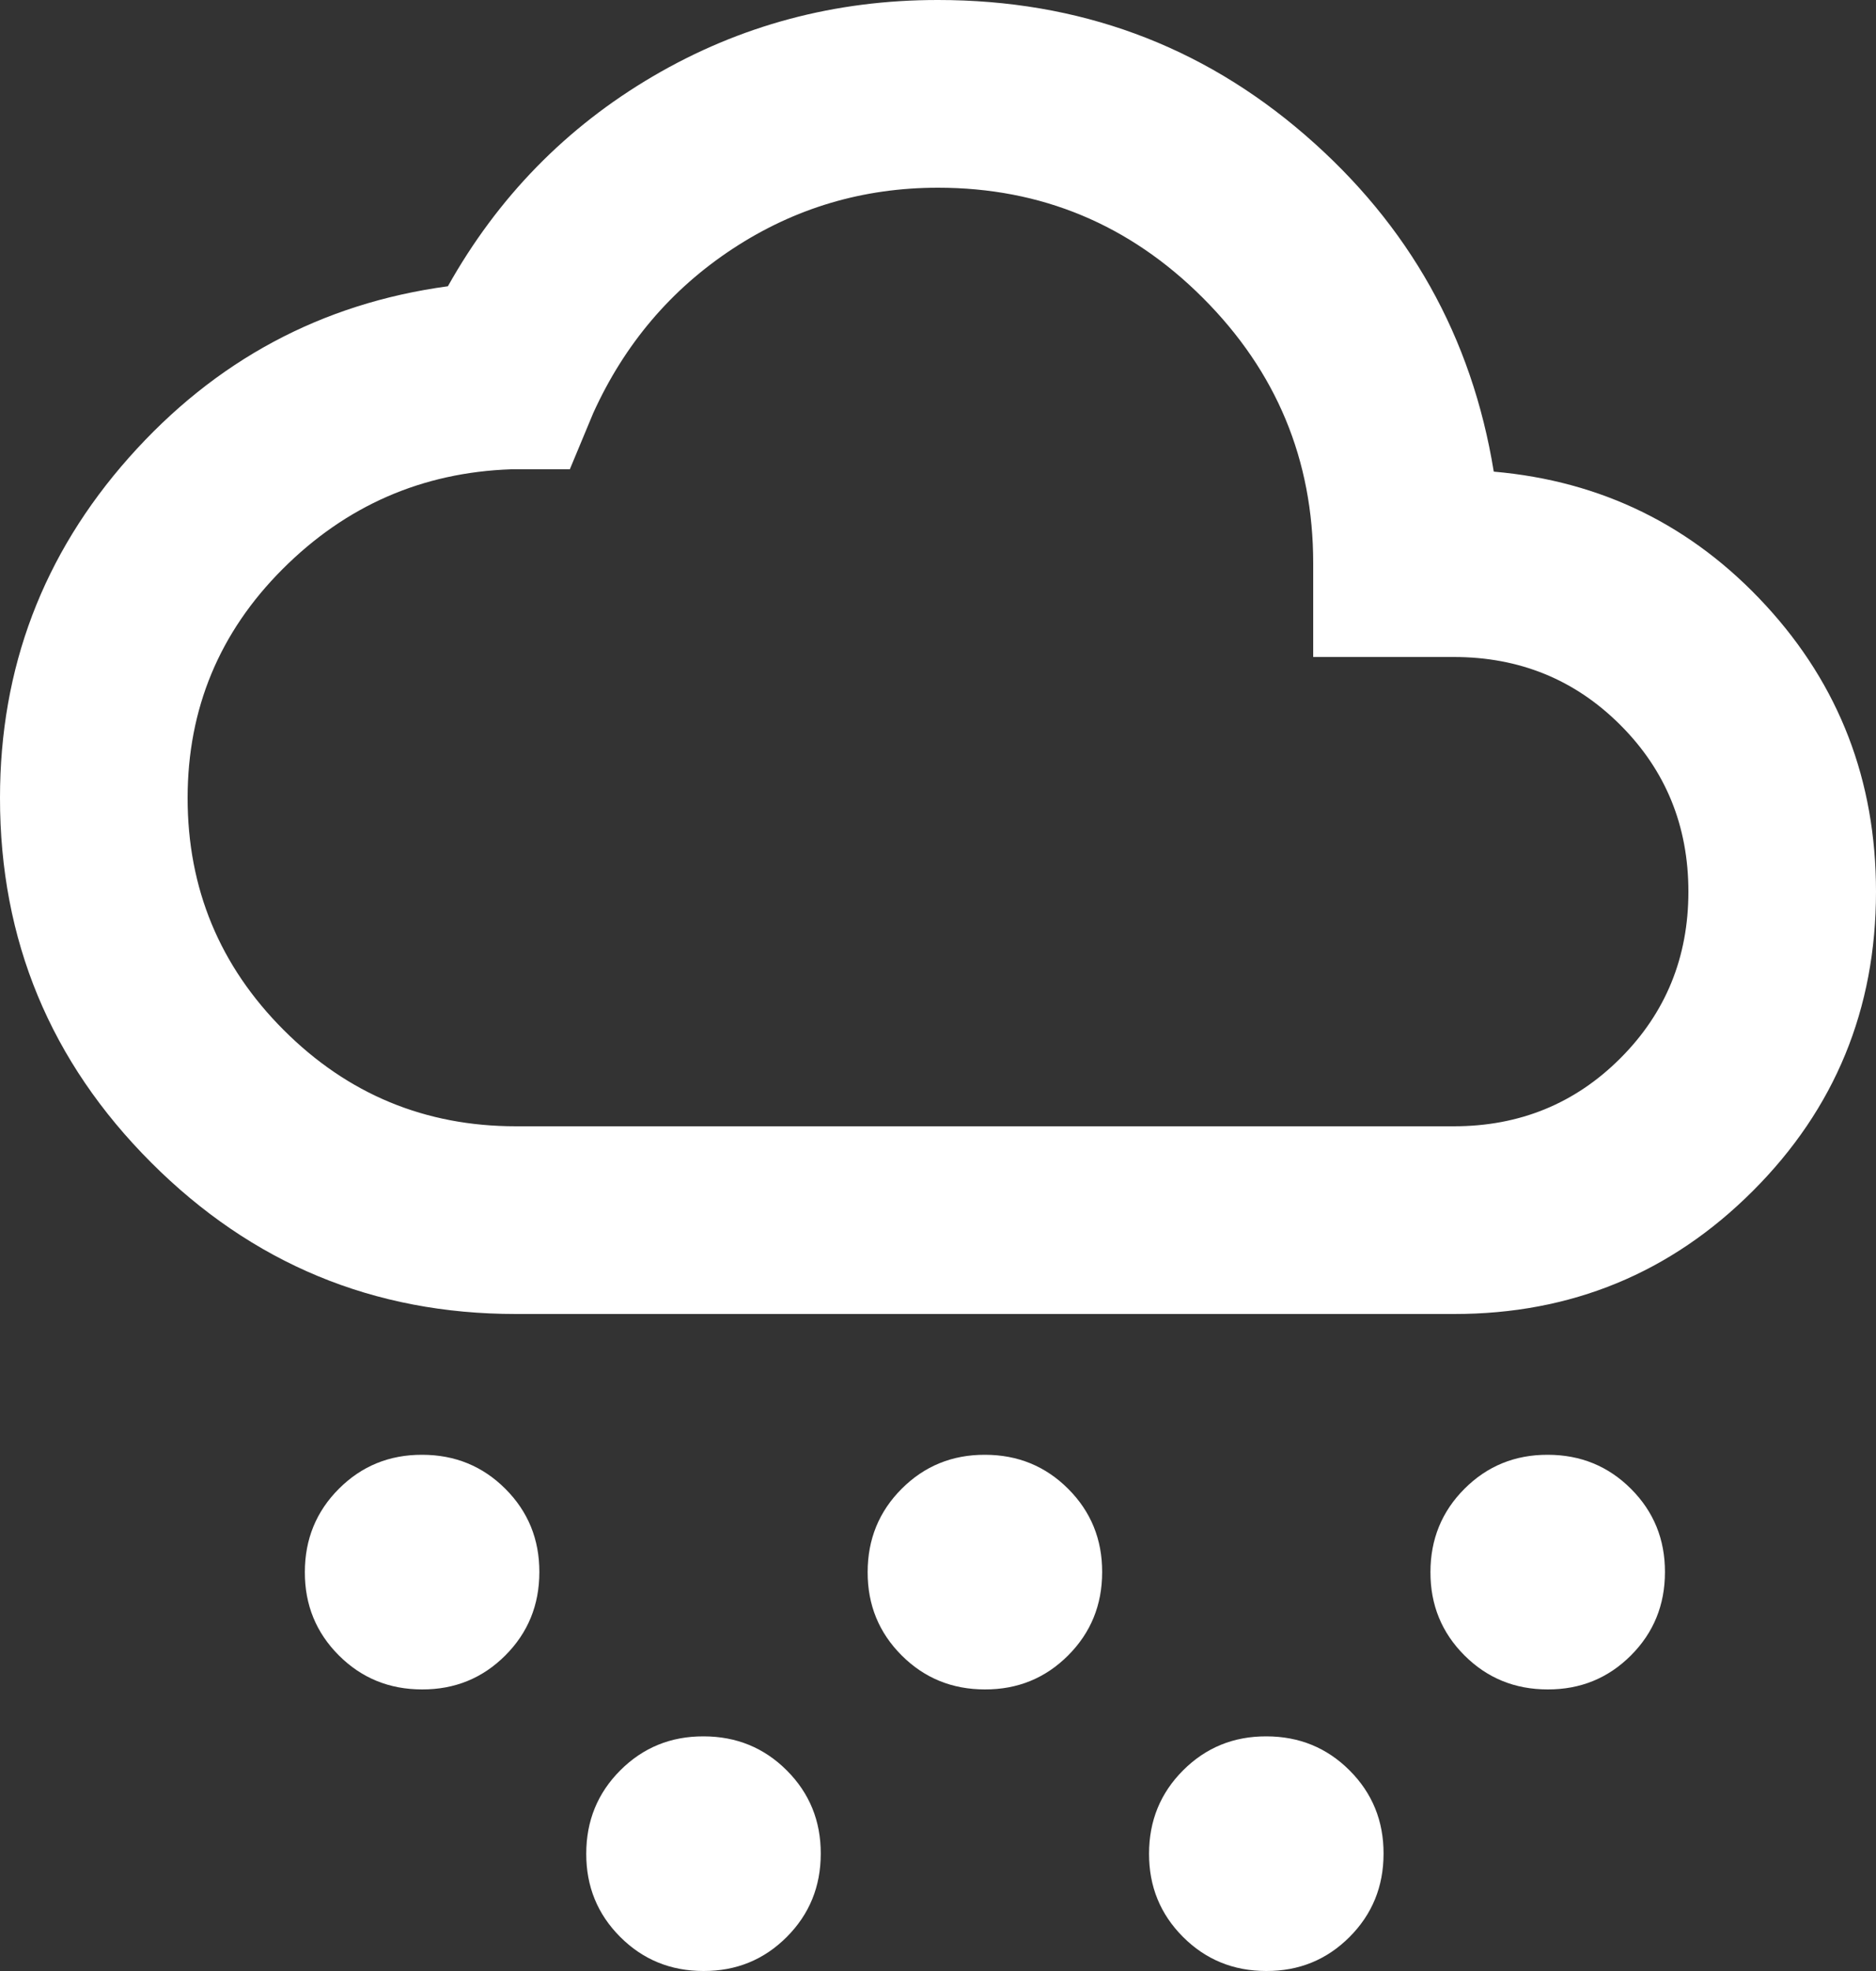 <svg width="20" height="21" viewBox="0 0 20 21" fill="none" xmlns="http://www.w3.org/2000/svg">
<rect x="0" y="0" width="20" height="21" fill="#333333" stroke="none"/>
<path d="M4.5 18C4.15 18 3.854 17.879 3.612 17.637C3.37 17.395 3.249 17.099 3.25 16.75C3.25 16.4 3.371 16.104 3.613 15.862C3.855 15.62 4.151 15.499 4.5 15.5C4.85 15.5 5.146 15.621 5.388 15.863C5.63 16.105 5.751 16.401 5.75 16.75C5.75 17.1 5.629 17.396 5.387 17.638C5.145 17.88 4.849 18.001 4.5 18ZM7.5 21C7.15 21 6.854 20.879 6.612 20.637C6.37 20.395 6.249 20.099 6.25 19.75C6.25 19.4 6.371 19.104 6.613 18.862C6.855 18.62 7.151 18.499 7.5 18.5C7.85 18.5 8.146 18.621 8.388 18.863C8.63 19.105 8.751 19.401 8.75 19.75C8.75 20.1 8.629 20.396 8.387 20.638C8.145 20.88 7.849 21.001 7.5 21ZM10.5 18C10.15 18 9.854 17.879 9.612 17.637C9.37 17.395 9.249 17.099 9.25 16.75C9.25 16.4 9.371 16.104 9.613 15.862C9.855 15.62 10.151 15.499 10.5 15.5C10.85 15.5 11.146 15.621 11.388 15.863C11.63 16.105 11.751 16.401 11.75 16.75C11.75 17.1 11.629 17.396 11.387 17.638C11.145 17.88 10.849 18.001 10.5 18ZM16.5 18C16.15 18 15.854 17.879 15.612 17.637C15.37 17.395 15.249 17.099 15.25 16.75C15.25 16.4 15.371 16.104 15.613 15.862C15.855 15.62 16.151 15.499 16.5 15.5C16.85 15.5 17.146 15.621 17.388 15.863C17.63 16.105 17.751 16.401 17.75 16.75C17.75 17.1 17.629 17.396 17.387 17.638C17.145 17.88 16.849 18.001 16.5 18ZM13.5 21C13.15 21 12.854 20.879 12.612 20.637C12.37 20.395 12.249 20.099 12.25 19.75C12.25 19.4 12.371 19.104 12.613 18.862C12.855 18.62 13.151 18.499 13.5 18.5C13.85 18.5 14.146 18.621 14.388 18.863C14.63 19.105 14.751 19.401 14.75 19.75C14.75 20.1 14.629 20.396 14.387 20.638C14.145 20.88 13.849 21.001 13.5 21ZM5.5 14C3.983 14 2.687 13.462 1.612 12.387C0.537 11.312 -0.001 10.016 6.19579e-07 8.5C6.19579e-07 7.117 0.458 5.908 1.375 4.875C2.292 3.842 3.425 3.233 4.775 3.05C5.308 2.1 6.038 1.354 6.963 0.812C7.888 0.27 8.901 -0.001 10 1.2285e-06C11.5 1.2285e-06 12.804 0.479 13.913 1.438C15.022 2.397 15.692 3.592 15.925 5.025C17.075 5.125 18.042 5.6 18.825 6.45C19.608 7.3 20 8.317 20 9.5C20 10.75 19.563 11.813 18.688 12.688C17.813 13.563 16.751 14.001 15.5 14H5.5ZM5.5 12H15.5C16.2 12 16.792 11.758 17.275 11.275C17.758 10.792 18 10.2 18 9.5C18 8.8 17.758 8.208 17.275 7.725C16.792 7.242 16.2 7 15.5 7H14V6C14 4.9 13.608 3.958 12.825 3.175C12.042 2.392 11.1 2 10 2C9.2 2 8.471 2.217 7.812 2.65C7.153 3.083 6.658 3.667 6.325 4.4L6.075 5H5.45C4.5 5.033 3.688 5.388 3.013 6.063C2.338 6.738 2.001 7.551 2 8.5C2 9.467 2.342 10.292 3.025 10.975C3.708 11.658 4.533 12 5.5 12Z" fill="white"/>
</svg>
